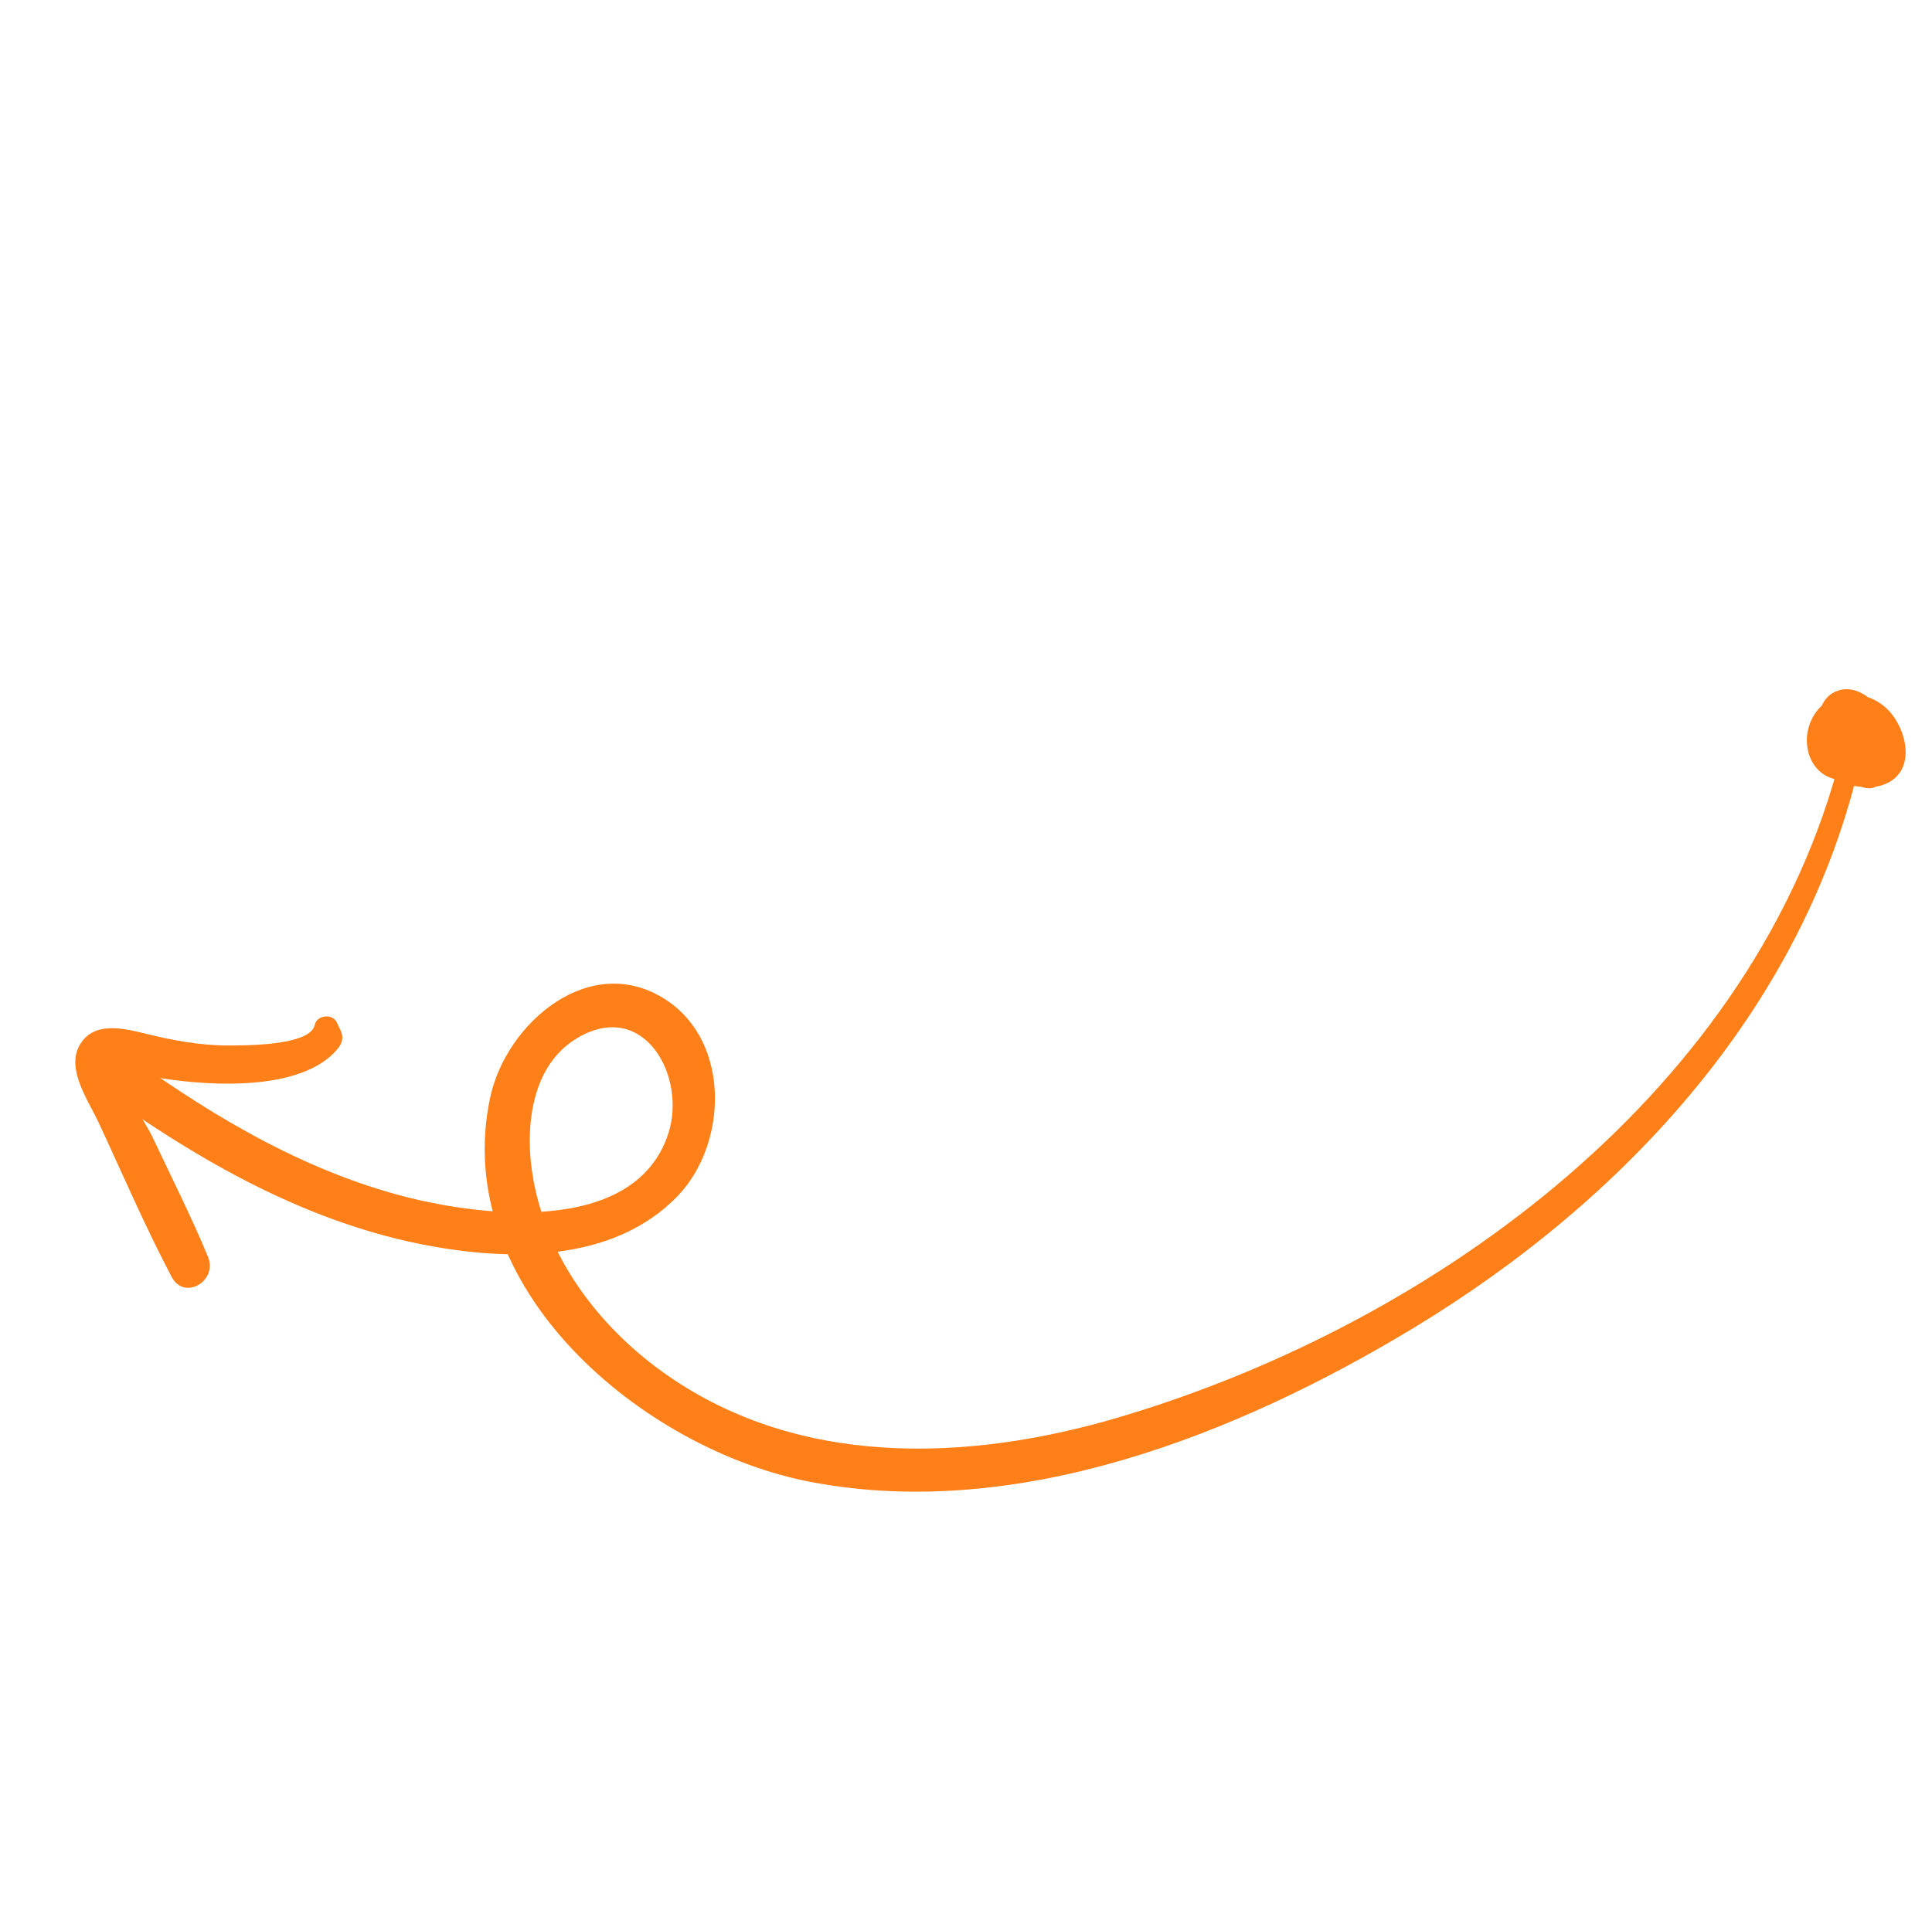 <svg width="88" height="87" viewBox="0 0 88 87" fill="none" xmlns="http://www.w3.org/2000/svg">
<path d="M83.881 34.306C80.043 49.563 65.5 60.249 51.001 64.558C44.051 66.625 36.214 66.894 30.103 62.446C27.238 60.361 24.971 57.343 24.307 53.818C23.878 51.537 24.116 48.541 26.346 47.26C29.361 45.523 31.293 49.074 30.435 51.661C28.872 56.388 21.621 55.397 18.049 54.412C13.329 53.109 9.123 50.503 5.214 47.629C4.163 46.858 3.115 48.608 4.17 49.371C8.665 52.639 13.61 55.556 19.123 56.67C23.015 57.456 27.902 57.581 30.876 54.477C33.127 52.125 33.291 47.518 30.37 45.573C26.915 43.276 23.05 46.597 22.326 50.004C20.477 58.678 29.276 66.052 36.931 67.514C46.383 69.317 56.374 65.333 64.347 60.522C74.035 54.664 82.219 45.829 84.758 34.549C84.887 33.979 84.025 33.729 83.881 34.306Z" fill="#FF7F18"/>
<path d="M14.336 46.694C14.131 47.664 11.042 47.626 10.382 47.629C9.086 47.63 7.838 47.389 6.587 47.08C5.59 46.837 4.215 46.509 3.602 47.659C3.032 48.738 4.033 50.164 4.469 51.089C5.569 53.45 6.603 55.865 7.818 58.17C8.398 59.274 9.927 58.356 9.474 57.258C8.698 55.384 7.775 53.564 6.91 51.729C6.679 51.243 5.56 49.594 5.763 49.073C5.953 48.583 6.757 49.032 7.415 49.132C9.655 49.478 13.782 49.719 15.387 47.775C15.592 47.522 15.657 47.251 15.517 46.949C15.459 46.828 15.399 46.7 15.342 46.578C15.141 46.159 14.434 46.241 14.336 46.694Z" fill="#FF7F18"/>
<path d="M85.937 34.569C86.41 33.797 85.637 32.79 84.764 33.057C84.608 33.11 84.444 33.229 84.409 33.404C84.259 34.201 84.479 34.969 85.128 35.483C85.302 35.62 85.568 35.73 85.776 35.583C87.066 34.691 86.321 32.955 85.413 32.047C84.963 31.598 84.35 31.242 83.702 31.469C82.939 31.735 82.757 32.567 82.886 33.286C83.121 34.602 84.313 36.355 85.862 35.721C87.374 35.104 86.825 33.023 85.841 32.194C84.802 31.322 83.233 31.444 82.561 32.694C81.958 33.819 82.415 35.371 83.805 35.54C85.286 35.719 86.47 34.197 85.718 32.845C85.404 32.297 84.803 31.866 84.16 31.841C83.392 31.805 82.742 32.346 82.879 33.152C82.96 33.635 83.205 34.125 83.378 34.582C83.528 34.977 83.688 35.372 84.053 35.617C84.62 36.006 85.33 35.855 85.811 35.397C86.325 34.911 86.519 34.178 86.277 33.511C85.956 32.639 85.125 32.146 84.333 31.76C84.035 31.613 83.579 31.639 83.418 31.989C82.759 33.39 83.271 35.187 84.746 35.831C85.056 35.968 85.507 35.96 85.674 35.598C86.304 34.256 85.197 32.761 83.723 32.988C82.855 33.121 83.192 34.438 84.054 34.307C84.304 34.271 84.621 34.668 84.511 34.907C84.82 34.826 85.132 34.751 85.441 34.67C84.694 34.347 84.19 33.48 84.563 32.675C84.256 32.752 83.949 32.829 83.648 32.905C84.079 33.12 85.373 33.666 84.988 34.328C84.836 34.59 84.811 34.532 84.693 34.358C84.467 34.026 84.325 33.436 84.199 33.056C84.171 32.93 84.148 32.96 84.13 33.134C84.205 33.146 84.27 33.174 84.328 33.214C84.443 33.348 84.589 33.414 84.643 33.604C84.743 33.947 84.481 34.22 84.151 34.272C83.487 34.381 83.439 33.645 83.707 33.223C84.069 32.656 84.778 32.853 85.178 33.283C85.403 33.526 85.593 33.89 85.556 34.233C85.502 34.695 85.113 34.664 84.805 34.425C84.504 34.19 84.302 33.71 84.183 33.356C84.08 33.055 83.935 32.407 84.417 32.756C84.859 33.081 85.757 34.261 85.147 34.717C85.364 34.7 85.582 34.672 85.797 34.649C85.43 34.38 85.325 33.974 85.379 33.539C85.256 33.699 85.131 33.853 85.01 34.009C85.105 33.951 85.161 33.985 85.176 34.114C84.914 34.615 85.638 35.059 85.937 34.569Z" fill="#FF7F18"/>
</svg>
